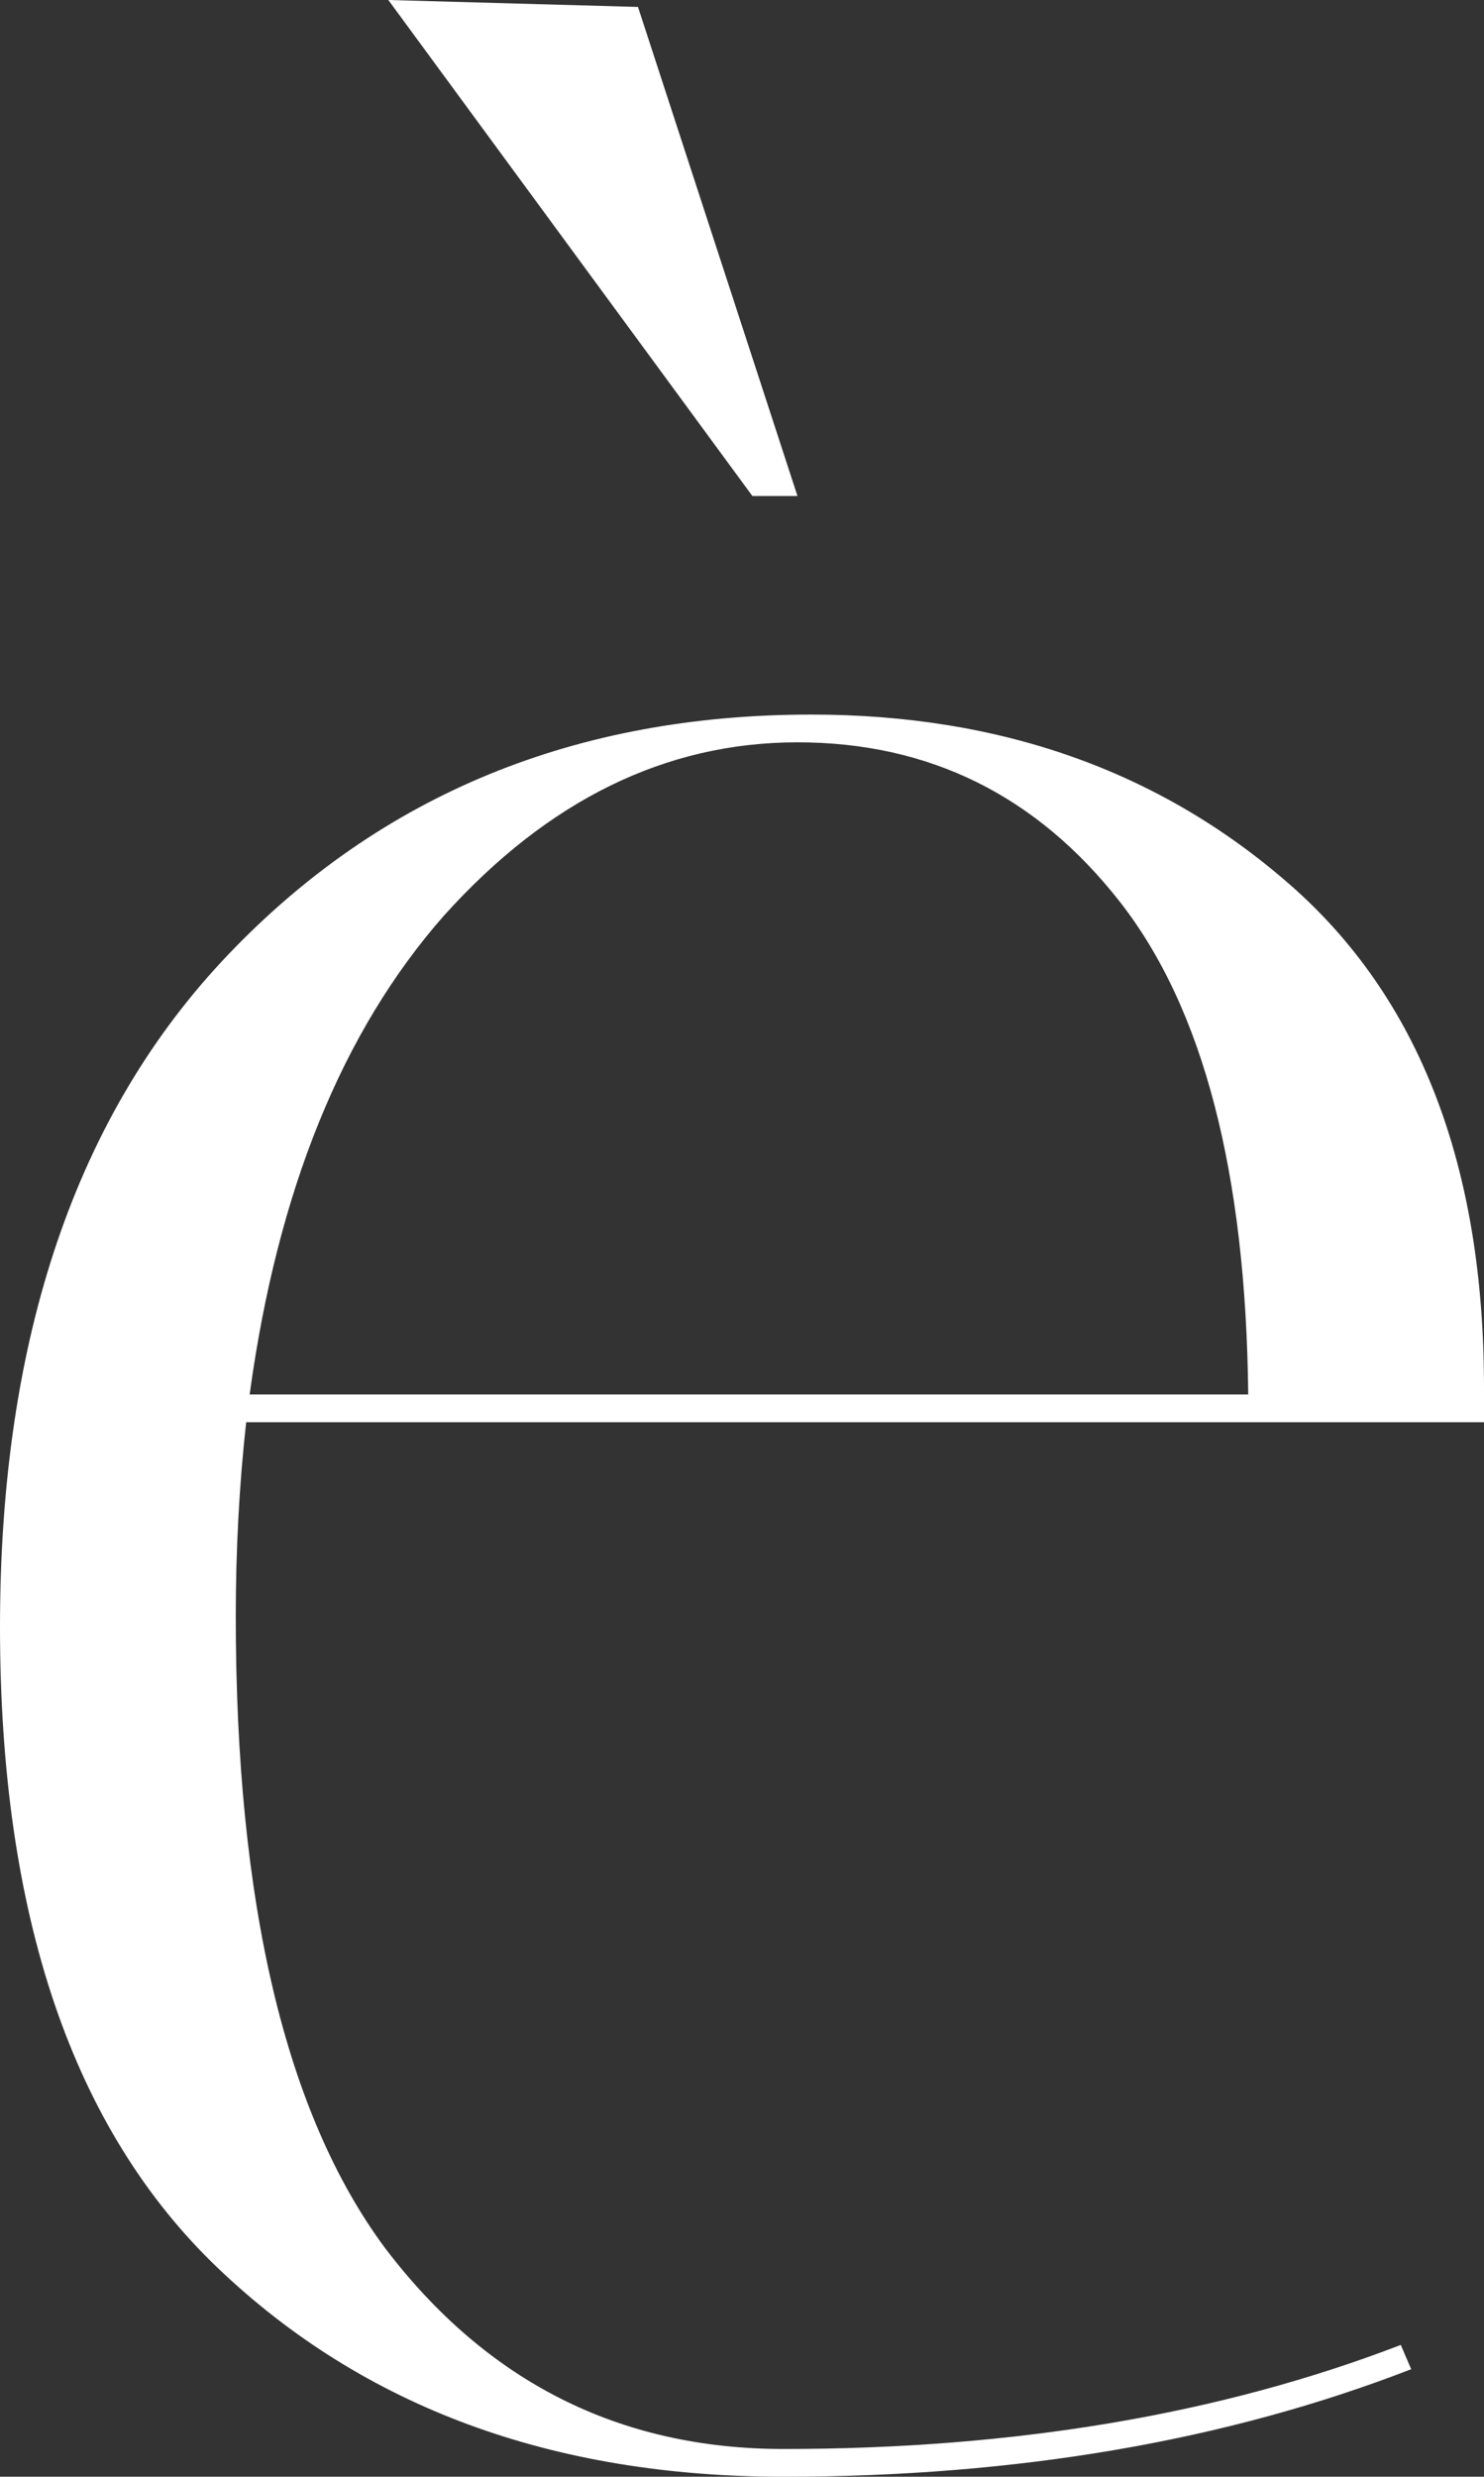 <svg width="428" height="714" viewBox="0 0 428 714" fill="none" xmlns="http://www.w3.org/2000/svg">
<rect x="0" y="0" width="428" height="714" fill="#333333" stroke="none"/>
<path d="M68 466C68 548.667 82.333 609.333 111 648C140.333 686.667 178.667 706 226 706C292.667 706 352 696 404 676L407 683C353.667 703.667 293.333 714 226 714C159.333 714 105 694 63 654C21 614 2.83122e-06 552.333 2.83122e-06 469C2.83122e-06 385.667 22 321 66 275C110 229 166 206 234 206C288.667 206 334.667 222.333 372 255C409.333 287.667 428 336 428 400C428 403.333 428 406.667 428 410H71C69 428 68 446.667 68 466ZM360 402C359.333 338 347 290.667 323 260C299 229.333 268 214 230 214C192 214 158 230.667 128 264C98.667 297.333 80 343.333 72 402H360ZM112 -3.8147e-05L184 2L230 143H217L112 -3.8147e-05Z" fill="white"/>
</svg>
